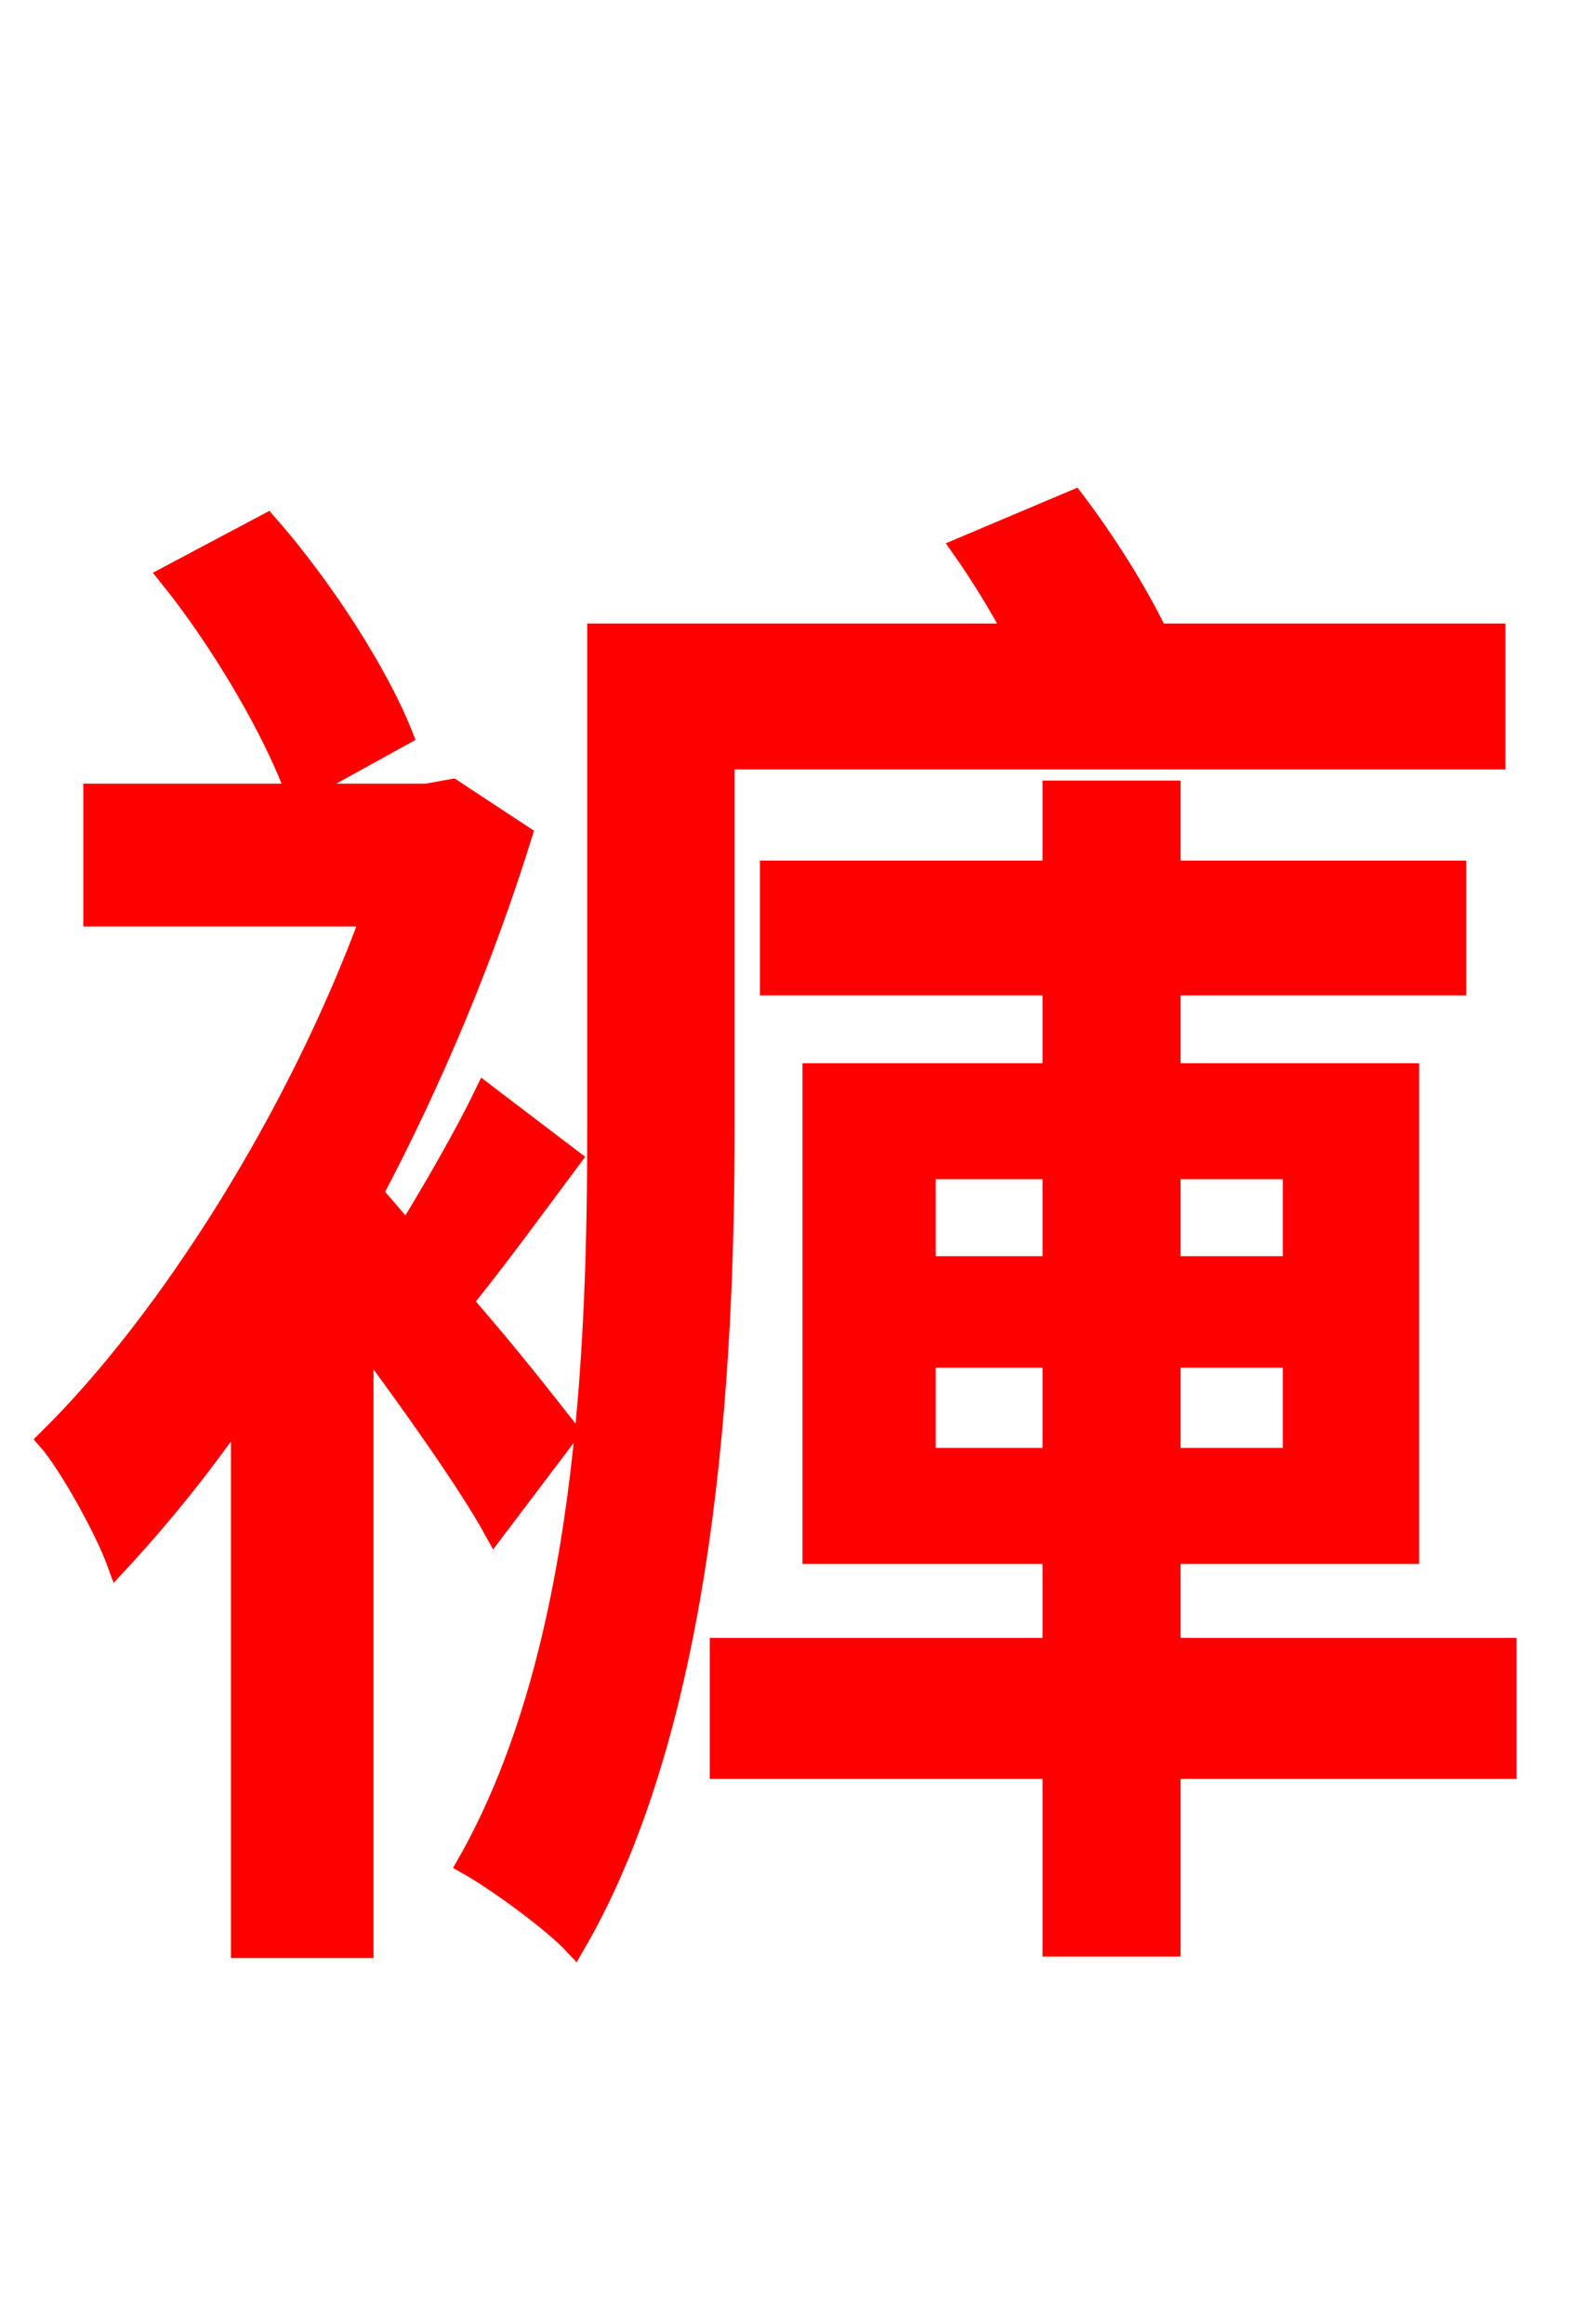 <svg xmlns="http://www.w3.org/2000/svg" xmlns:xlink="http://www.w3.org/1999/xlink" width="72" height="106.56"><path fill="red" stroke="red" d="M7.78 26.42C10.22 29.45 12.60 33.55 13.61 36.36L18.43 33.70C17.35 30.96 14.83 27.00 12.24 24.05ZM26.06 65.66C25.27 64.66 23.33 62.14 21.17 59.69C22.75 57.74 24.48 55.37 26.14 53.14L22.25 50.18C21.38 51.98 19.94 54.50 18.65 56.59C18.07 55.87 17.50 55.22 17.06 54.72C19.80 49.54 22.18 43.85 23.90 38.30L20.74 36.22L19.58 36.43L4.32 36.43L4.32 41.98L17.06 41.98C13.75 51.05 7.85 60.48 2.23 66.02C3.17 67.10 4.82 70.06 5.40 71.64C7.27 69.62 9.22 67.25 11.09 64.51L11.09 89.28L16.63 89.28L16.63 61.27C18.94 64.37 21.53 68.04 22.68 70.13ZM33.19 34.78L68.54 34.78L68.54 29.09L53.06 29.09C52.13 27.14 50.62 24.77 49.25 22.97L44.14 25.13C45.00 26.35 45.79 27.65 46.58 29.09L27.43 29.09L27.43 51.70C27.43 61.92 26.93 75.82 21.46 85.46C22.75 86.18 25.34 88.06 26.35 89.14C32.33 78.84 33.19 62.86 33.19 51.70ZM42.41 66.89L42.41 62.21L48.31 62.21L48.31 66.89ZM42.41 53.57L48.31 53.57L48.31 58.10L42.41 58.10ZM59.33 53.57L59.33 58.10L53.64 58.10L53.64 53.57ZM59.33 66.89L53.64 66.89L53.64 62.21L59.33 62.21ZM69.05 75.60L53.64 75.60L53.64 71.21L64.58 71.21L64.58 49.25L53.64 49.25L53.64 45.14L66.74 45.14L66.74 39.96L53.64 39.96L53.64 36.29L48.31 36.29L48.31 39.96L35.35 39.96L35.35 45.14L48.31 45.14L48.31 49.25L37.30 49.25L37.30 71.21L48.31 71.21L48.31 75.60L33.05 75.60L33.05 81.07L48.31 81.07L48.31 89.21L53.64 89.21L53.64 81.07L69.05 81.07Z"/></svg>
